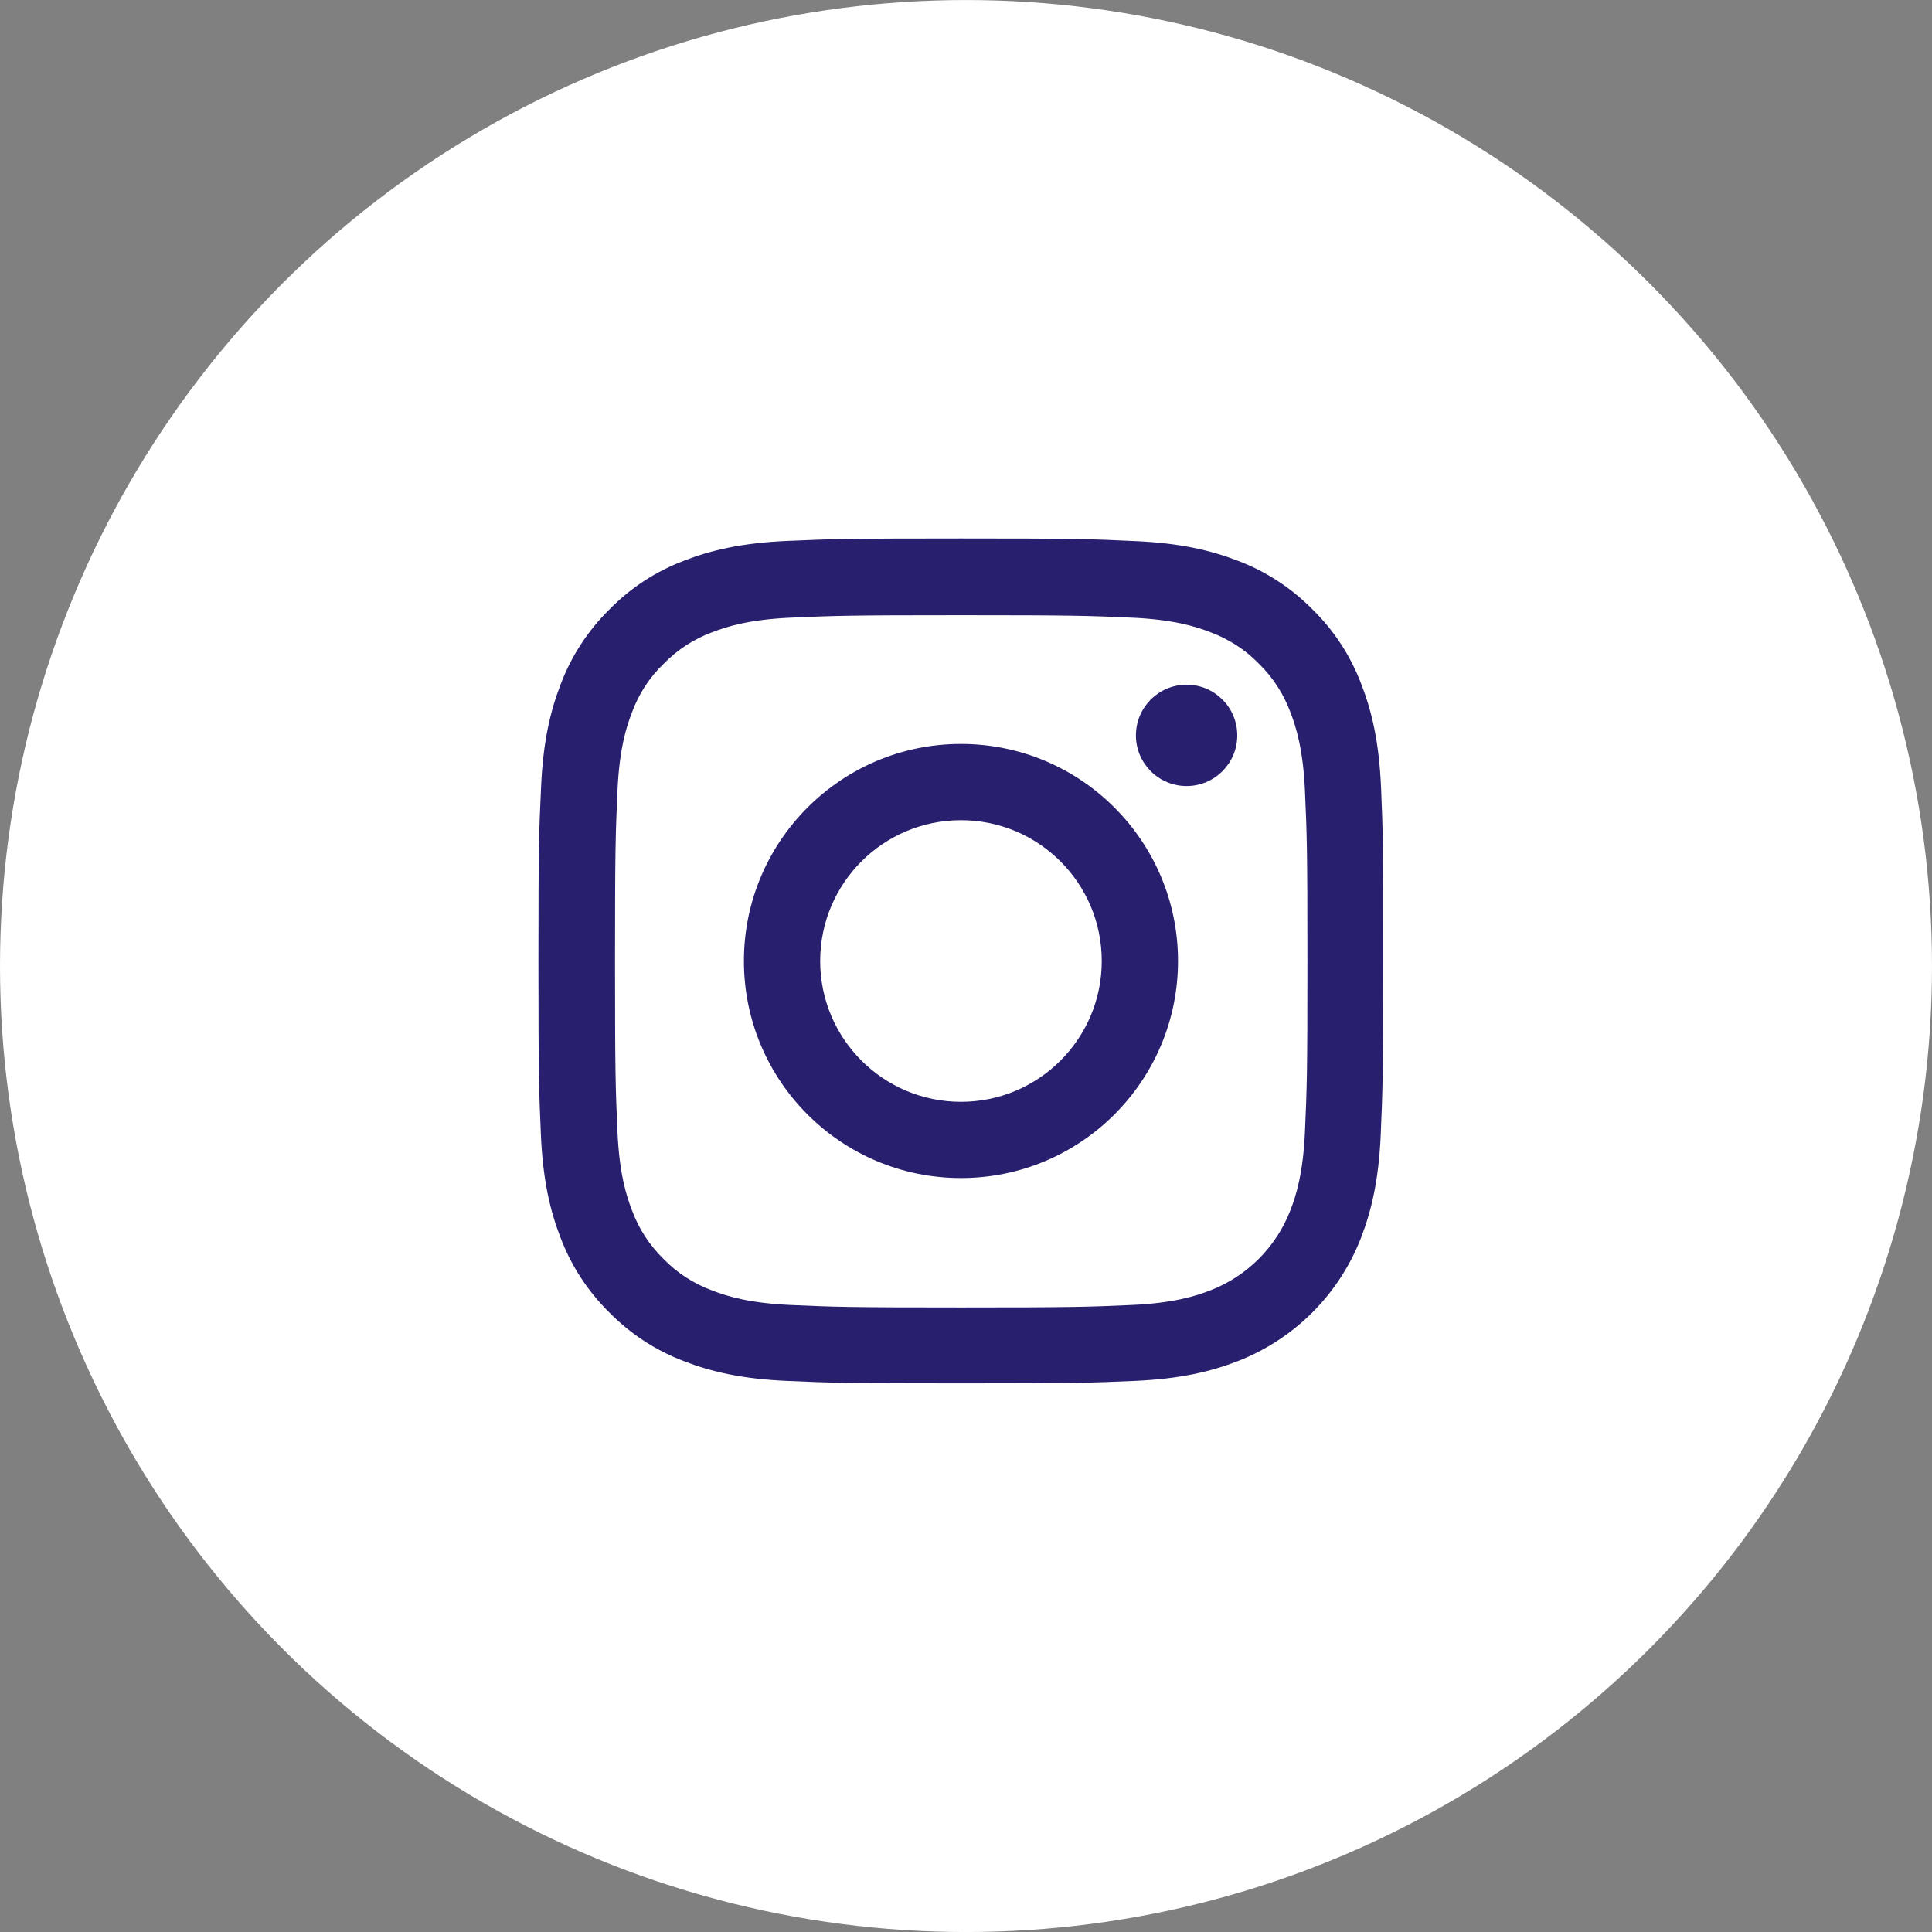 <svg width="61" height="61" viewBox="0 0 61 61" fill="none" xmlns="http://www.w3.org/2000/svg">
<rect x="0" y="0" width="61" height="61" fill="#808080" stroke="none"/>
<circle cx="30.5" cy="30.501" r="29.478" fill="white" stroke="white" stroke-width="2.044"/>
<path d="M43.604 24.844C43.542 23.427 43.312 22.452 42.984 21.608C42.645 20.711 42.124 19.909 41.441 19.242C40.774 18.564 39.967 18.038 39.081 17.704C38.231 17.376 37.262 17.147 35.844 17.084C34.416 17.017 33.963 17.001 30.341 17.001C26.719 17.001 26.266 17.017 24.843 17.079C23.426 17.142 22.451 17.371 21.607 17.699C20.71 18.038 19.908 18.559 19.241 19.242C18.563 19.909 18.037 20.717 17.703 21.603C17.375 22.452 17.146 23.421 17.084 24.839C17.016 26.267 17 26.72 17 30.342C17 33.964 17.016 34.417 17.078 35.84C17.141 37.258 17.37 38.232 17.698 39.077C18.037 39.973 18.563 40.775 19.241 41.442C19.908 42.12 20.716 42.646 21.602 42.98C22.451 43.308 23.42 43.537 24.838 43.6C26.261 43.663 26.714 43.678 30.336 43.678C33.958 43.678 34.411 43.663 35.834 43.6C37.252 43.537 38.226 43.308 39.07 42.98C40.863 42.286 42.281 40.869 42.974 39.077C43.302 38.227 43.531 37.258 43.594 35.84C43.656 34.417 43.672 33.964 43.672 30.342C43.672 26.72 43.667 26.267 43.604 24.844ZM41.202 35.736C41.144 37.039 40.925 37.742 40.743 38.211C40.295 39.373 39.373 40.296 38.21 40.744C37.741 40.926 37.033 41.145 35.735 41.203C34.328 41.265 33.906 41.281 30.346 41.281C26.787 41.281 26.36 41.265 24.958 41.203C23.655 41.145 22.951 40.926 22.482 40.744C21.904 40.53 21.378 40.192 20.95 39.749C20.507 39.316 20.169 38.795 19.955 38.217C19.772 37.748 19.554 37.039 19.496 35.741C19.434 34.334 19.418 33.912 19.418 30.352C19.418 26.793 19.434 26.366 19.496 24.964C19.554 23.661 19.772 22.958 19.955 22.489C20.169 21.91 20.507 21.384 20.956 20.956C21.388 20.513 21.909 20.175 22.488 19.961C22.957 19.779 23.666 19.56 24.963 19.502C26.37 19.44 26.792 19.424 30.352 19.424C33.916 19.424 34.338 19.44 35.74 19.502C37.043 19.56 37.747 19.779 38.216 19.961C38.794 20.175 39.32 20.513 39.748 20.956C40.191 21.389 40.529 21.91 40.743 22.489C40.925 22.958 41.144 23.666 41.202 24.964C41.264 26.371 41.28 26.793 41.28 30.352C41.28 33.912 41.264 34.329 41.202 35.736Z" fill="#28206E"/>
<path d="M30.341 23.489C26.558 23.489 23.488 26.559 23.488 30.342C23.488 34.126 26.558 37.195 30.341 37.195C34.125 37.195 37.194 34.126 37.194 30.342C37.194 26.559 34.125 23.489 30.341 23.489ZM30.341 34.788C27.887 34.788 25.896 32.797 25.896 30.342C25.896 27.887 27.887 25.897 30.341 25.897C32.796 25.897 34.786 27.887 34.786 30.342C34.786 32.797 32.796 34.788 30.341 34.788Z" fill="#28206E"/>
<path d="M39.065 23.218C39.065 24.102 38.349 24.818 37.465 24.818C36.582 24.818 35.865 24.102 35.865 23.218C35.865 22.334 36.582 21.618 37.465 21.618C38.349 21.618 39.065 22.334 39.065 23.218Z" fill="#28206E"/>
</svg>
